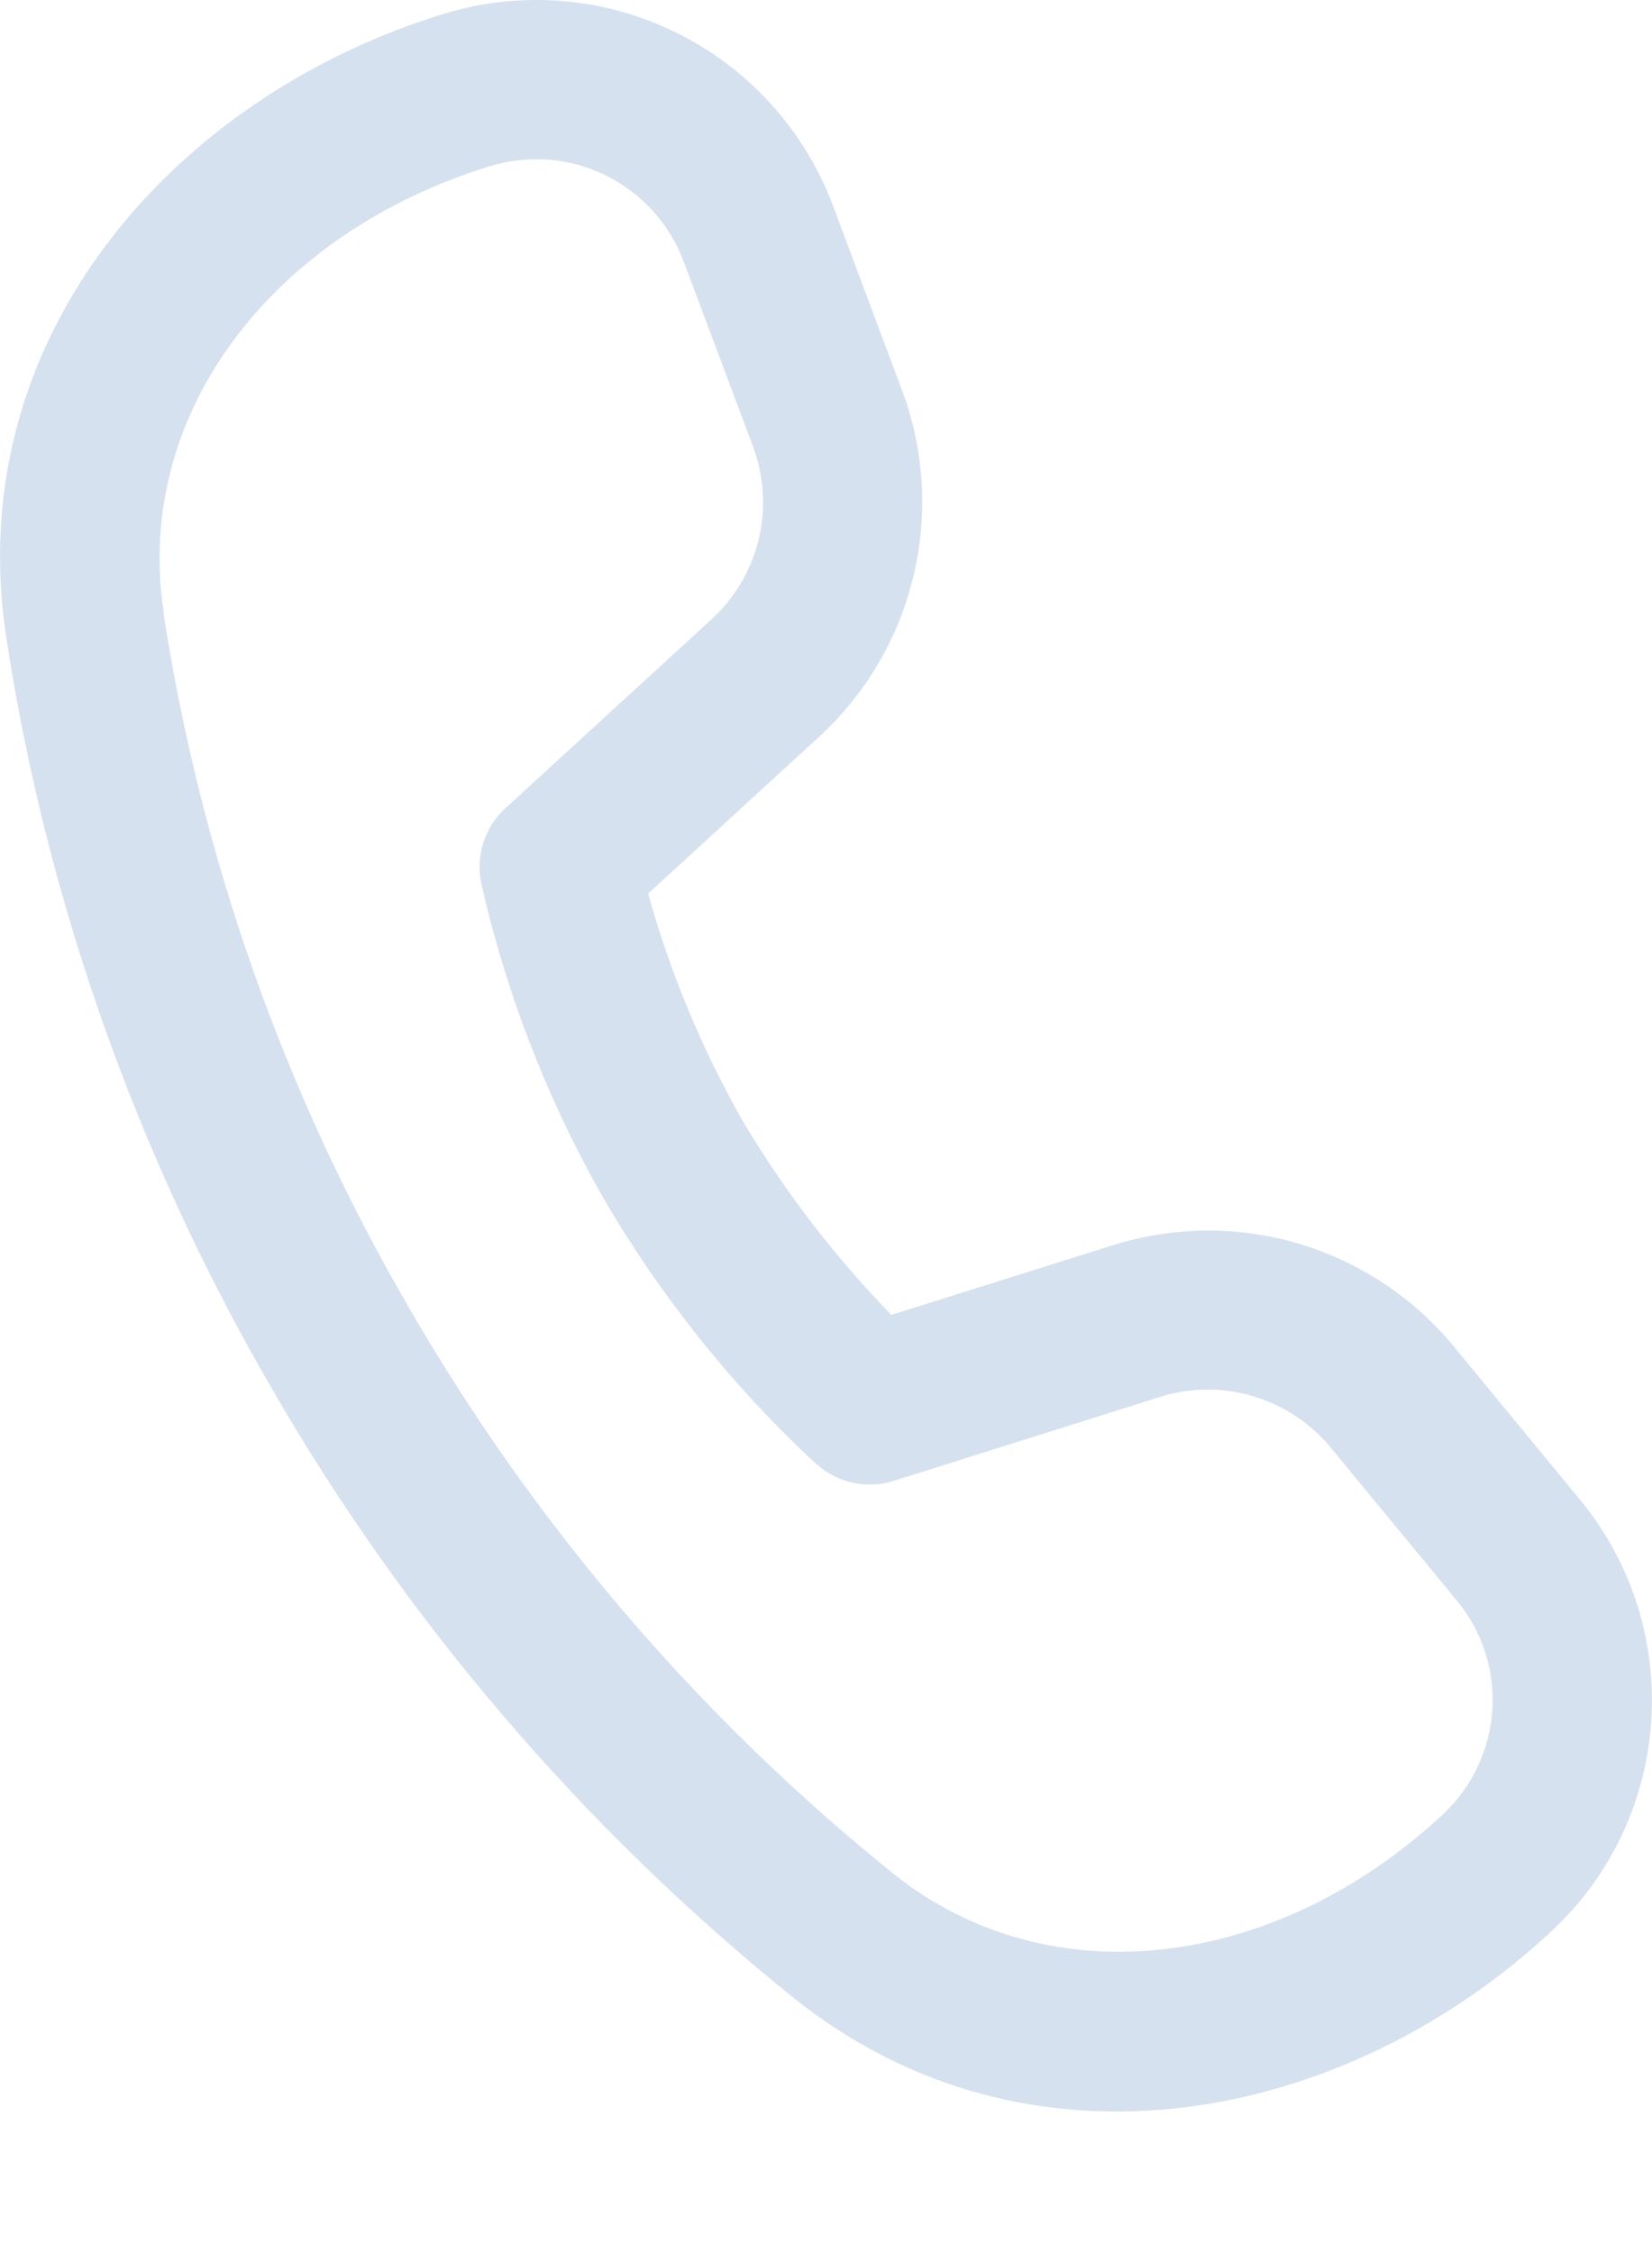 <svg width="11" height="15" viewBox="0 0 11 15" fill="none" xmlns="http://www.w3.org/2000/svg">
<path d="M1.09 4.077C0.887 2.743 1.828 1.545 3.265 1.106C3.52 1.028 3.795 1.05 4.034 1.168C4.273 1.286 4.458 1.491 4.552 1.74L5.013 2.97C5.087 3.168 5.101 3.384 5.052 3.589C5.003 3.795 4.893 3.981 4.737 4.124L3.365 5.381C3.298 5.443 3.247 5.521 3.219 5.609C3.191 5.696 3.186 5.789 3.204 5.879L3.217 5.934L3.25 6.072C3.42 6.742 3.68 7.386 4.023 7.986C4.396 8.624 4.859 9.205 5.397 9.712L5.44 9.75C5.508 9.811 5.591 9.853 5.681 9.872C5.77 9.891 5.863 9.887 5.951 9.859L7.725 9.3C7.926 9.237 8.142 9.235 8.345 9.296C8.547 9.356 8.727 9.475 8.862 9.639L9.702 10.658C10.052 11.082 10.009 11.705 9.607 12.08C8.507 13.105 6.995 13.315 5.943 12.47C4.654 11.43 3.567 10.161 2.736 8.728C1.899 7.295 1.34 5.717 1.088 4.077H1.09ZM4.316 5.949L5.453 4.906C5.765 4.62 5.984 4.248 6.082 3.836C6.181 3.425 6.154 2.994 6.006 2.598L5.546 1.368C5.357 0.866 4.984 0.454 4.503 0.217C4.022 -0.02 3.468 -0.065 2.955 0.092C1.17 0.638 -0.263 2.239 0.041 4.238C0.253 5.633 0.742 7.408 1.82 9.262C2.716 10.808 3.889 12.176 5.279 13.297C6.857 14.564 8.963 14.132 10.331 12.857C11.144 12.1 11.226 10.842 10.521 9.985L9.681 8.965C9.413 8.639 9.053 8.401 8.648 8.28C8.243 8.16 7.811 8.164 7.408 8.291L5.935 8.754C5.554 8.362 5.221 7.927 4.942 7.457C4.673 6.982 4.462 6.476 4.316 5.95V5.949Z" fill="#D6E1EF"/>
</svg>

